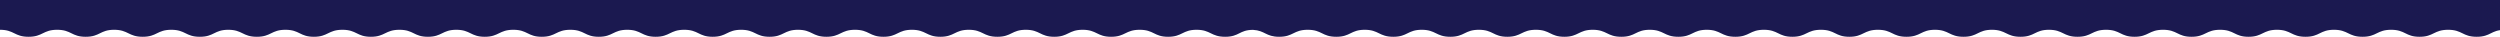 <svg xmlns="http://www.w3.org/2000/svg" viewBox="0 0 1050.25 15.45"><g data-name="Layer 2"><path d="M525.65 0H0v12.51c6 0 6 2.94 12 2.94s6-2.94 12-2.94 6 2.94 12 2.94 6-2.94 11.95-2.94 6 2.94 12 2.94 6-2.94 12-2.94 6 2.94 12 2.94 6-2.94 11.95-2.94 6 2.94 12 2.94 6-2.94 12-2.94 6 2.94 11.95 2.94 6-2.94 12-2.94 6 2.94 11.95 2.94 6-2.94 12-2.94 6 2.94 11.95 2.94 6-2.94 11.94-2.94 6 2.94 11.95 2.94 6-2.94 12-2.94 6 2.94 11.95 2.94 6-2.94 12-2.94 6 2.94 11.95 2.94 6-2.94 11.95-2.94 6 2.94 11.95 2.94 6-2.94 12-2.94 6 2.94 11.95 2.94 6-2.94 11.95-2.94 6 2.94 11.95 2.94 6-2.94 11.94-2.94 6 2.94 11.95 2.94 6-2.94 12-2.94 6 2.94 11.95 2.94 6-2.94 11.95-2.94 6 2.94 11.95 2.94 6-2.94 11.95-2.94 6 2.94 12 2.94 6-2.94 11.95-2.94 6 2.94 11.94 2.94 6-2.94 11.95-2.94 6 2.94 11.95 2.94 6-2.94 12-2.94 6 2.94 11.95 2.94 6-2.94 11.95-2.94 6 2.94 12 2.94 5.86-2.87 11.69-2.91c5.08.28 5.39 2.91 11 2.91 6 0 6-2.94 12-2.94s6 2.94 12 2.94 6-2.94 11.95-2.94 6 2.94 12 2.94 6-2.94 11.95-2.94 6 2.94 12 2.94 6-2.94 12-2.94 6 2.94 11.95 2.94 6-2.94 12-2.94 6 2.94 11.95 2.94 6-2.94 11.94-2.94 6 2.94 12 2.94 6-2.94 11.95-2.94 6 2.94 12 2.94 6-2.94 11.95-2.94 6 2.94 12 2.94 6-2.94 12-2.94 6 2.94 11.95 2.94 6-2.94 12-2.94 6 2.94 11.95 2.94 6-2.94 12-2.94 6 2.94 12 2.94 6-2.94 11.95-2.94 6 2.94 12 2.94 6-2.94 11.94-2.94 6 2.94 12 2.94 6-2.94 11.95-2.94 6 2.94 12 2.94 6-2.94 12-2.94 6 2.94 11.95 2.94 6-2.94 12-2.94 6 2.94 11.95 2.94 6-2.94 12-2.94 6 2.94 11.94 2.94 6-2.94 11.95-2.94 6 2.94 12 2.94 6-2.94 11.95-2.94 6 2.94 12 2.94 6-2.94 12-2.94 6 2.94 11.95 2.94 6-2.94 12-2.94 6 2.94 12 2.94 5.86-2.87 11.71-2.91h.12V0z" fill="#1b1950" data-name="Layer 1"/></g></svg>